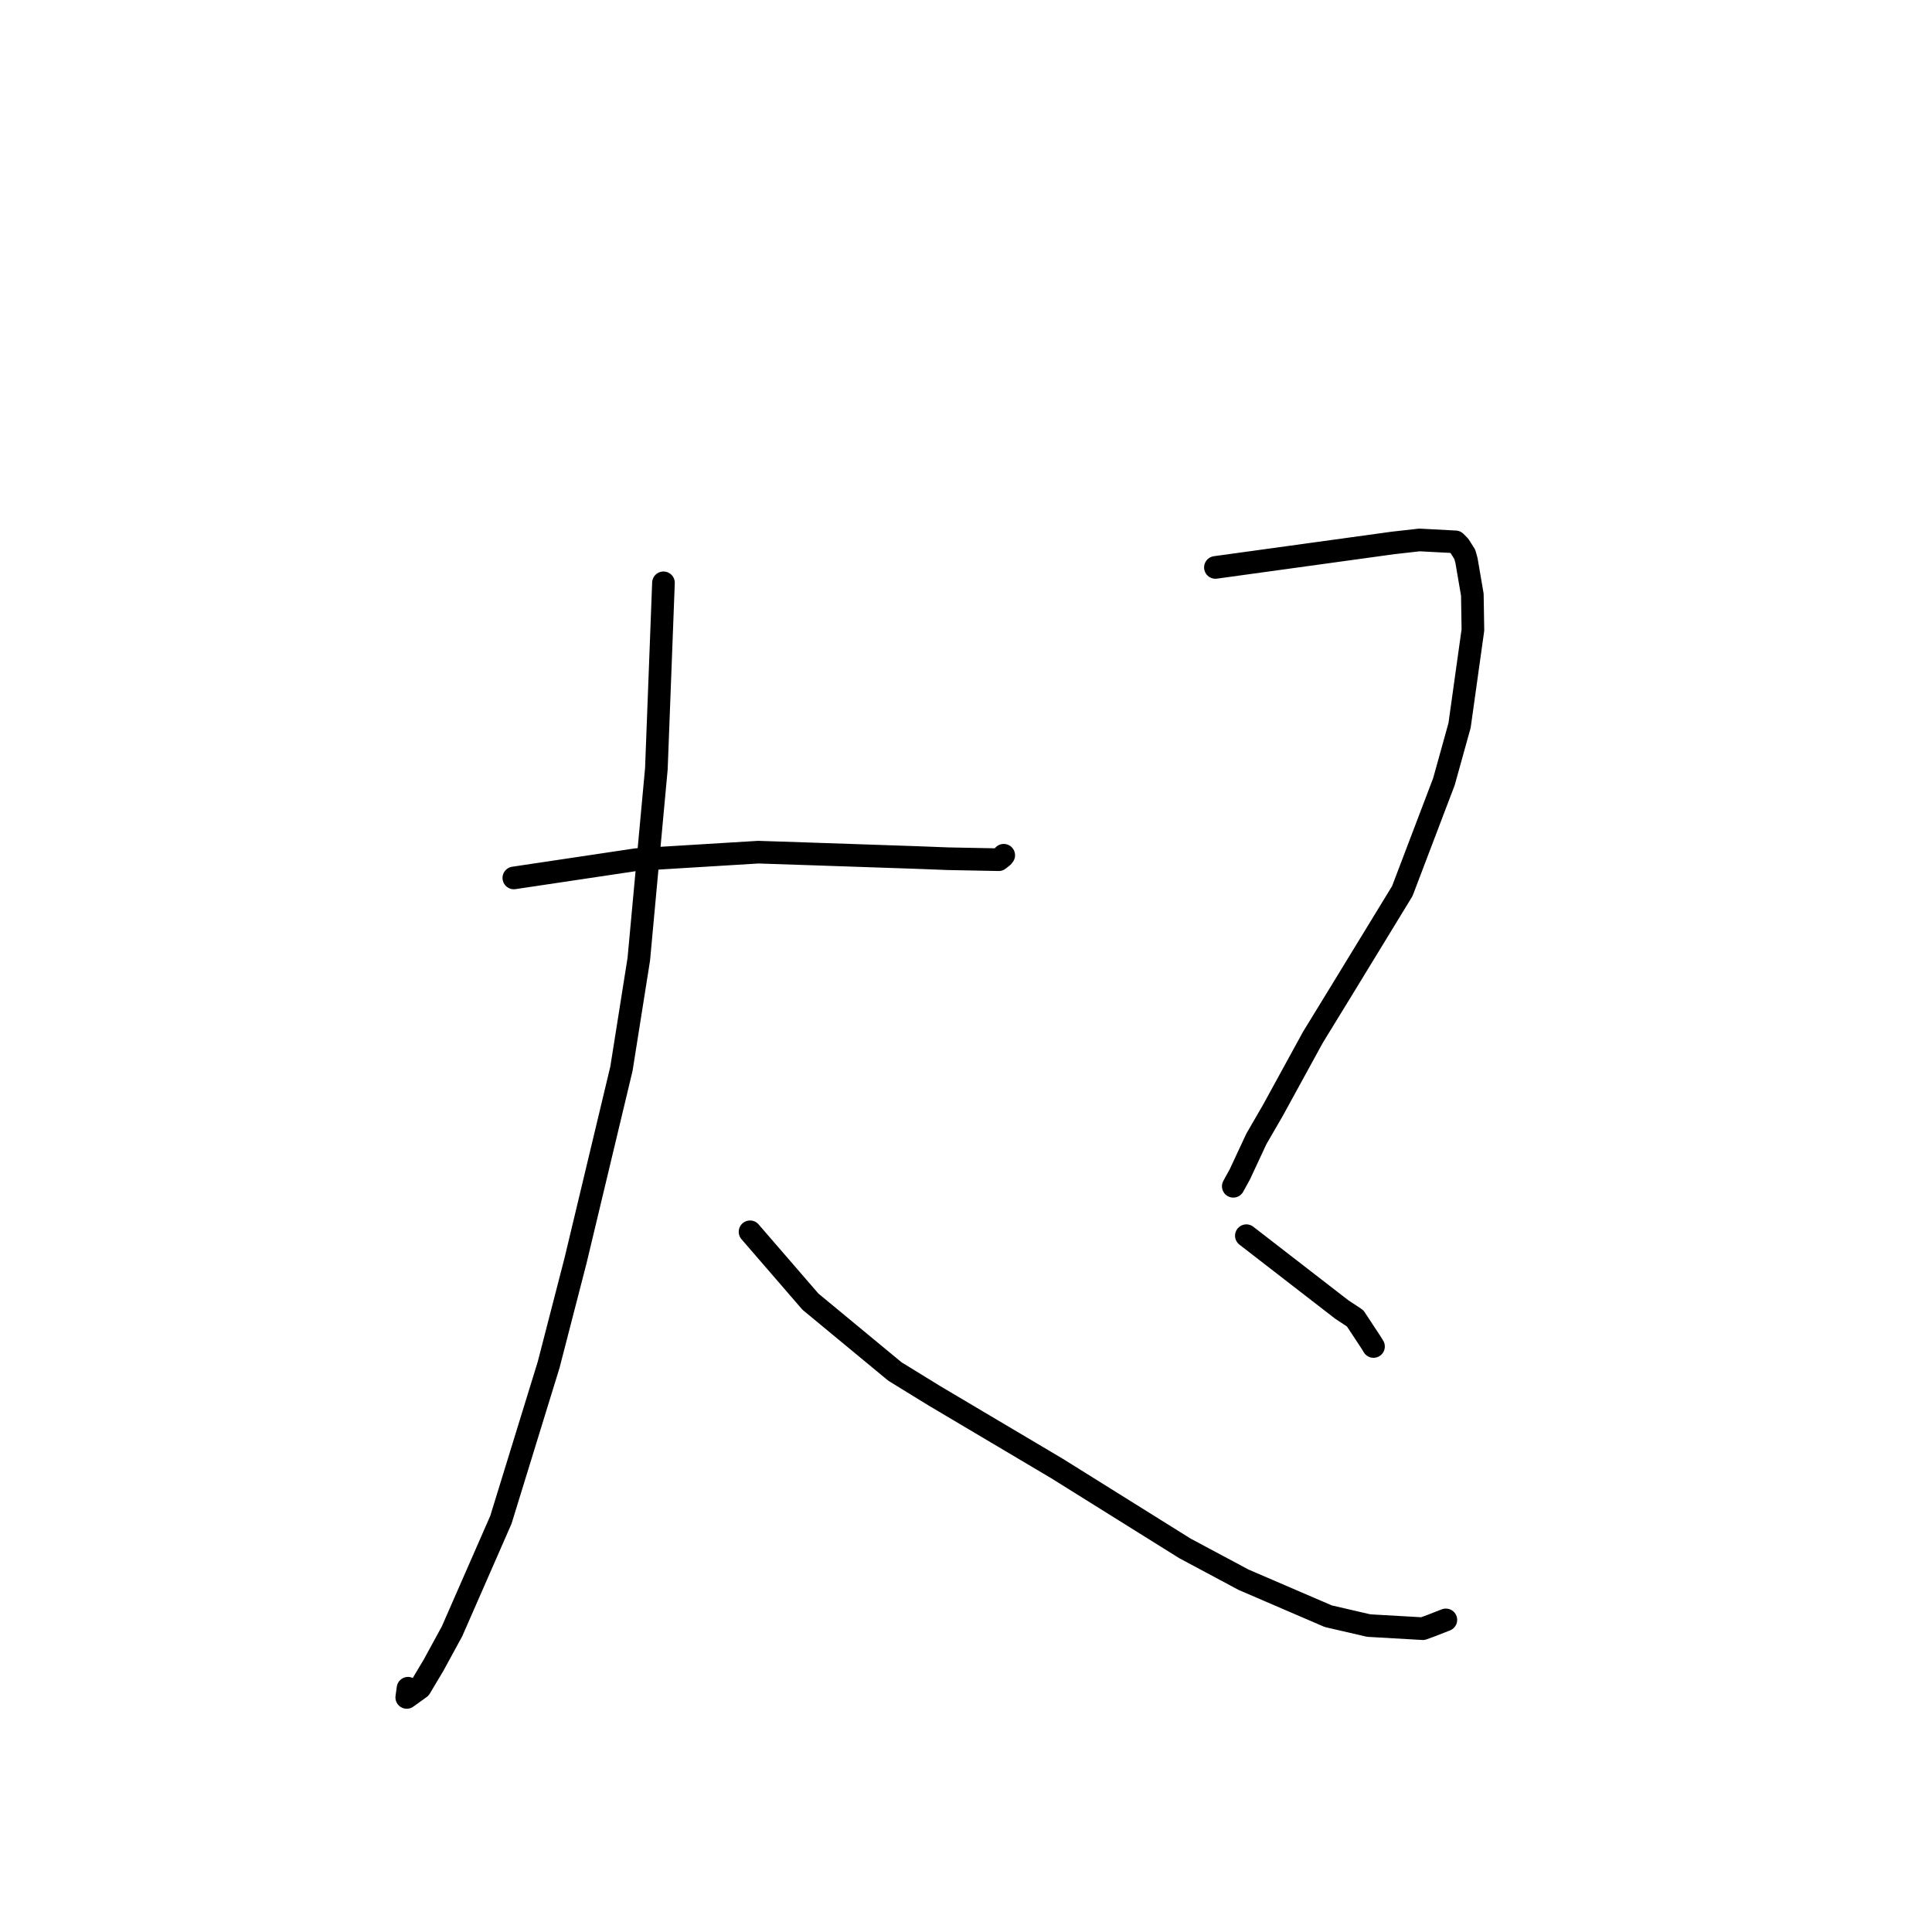 <?xml version="1.0" standalone="no"?>
    <svg width="256" height="256" xmlns="http://www.w3.org/2000/svg" version="1.1">
    <polyline stroke="black" stroke-width="3" stroke-linecap="round" fill="transparent" stroke-linejoin="round" points="68.086 116.331 76.211 115.117 84.336 113.902 100.471 112.917 107.71 113.156 121.673 113.633 125.644 113.786 132.336 113.914 132.858 113.505 132.985 113.343 133 113.325 " />
        <polyline stroke="black" stroke-width="3" stroke-linecap="round" fill="transparent" stroke-linejoin="round" points="87.913 77.228 87.443 89.547 86.973 101.866 84.644 127.103 82.345 141.604 76.264 167.028 72.7 180.834 66.37 201.383 59.889 216.175 57.461 220.627 55.658 223.651 53.897 224.917 54.063 223.701 " />
        <polyline stroke="black" stroke-width="3" stroke-linecap="round" fill="transparent" stroke-linejoin="round" points="99.385 163.22 103.385 167.847 107.385 172.473 118.58 181.731 123.797 184.94 140.064 194.588 157.012 205.171 164.784 209.326 175.998 214.155 181.366 215.397 188.528 215.807 189.608 215.414 191.333 214.741 191.583 214.643 " />
        <polyline stroke="black" stroke-width="3" stroke-linecap="round" fill="transparent" stroke-linejoin="round" points="161.049 75.187 172.809 73.565 184.568 71.943 188.079 71.546 192.857 71.798 193.373 72.319 194.087 73.446 194.315 74.258 195.092 78.794 195.169 83.473 193.399 96.126 191.328 103.575 185.811 118.073 177.771 131.241 173.96 137.459 168.658 147.145 166.48 150.902 164.293 155.591 163.524 156.993 163.416 157.189 " />
        <polyline stroke="black" stroke-width="3" stroke-linecap="round" fill="transparent" stroke-linejoin="round" points="165.15 163.735 171.465 168.621 177.78 173.507 179.559 174.682 181.676 177.891 181.996 178.417 " />
        </svg>